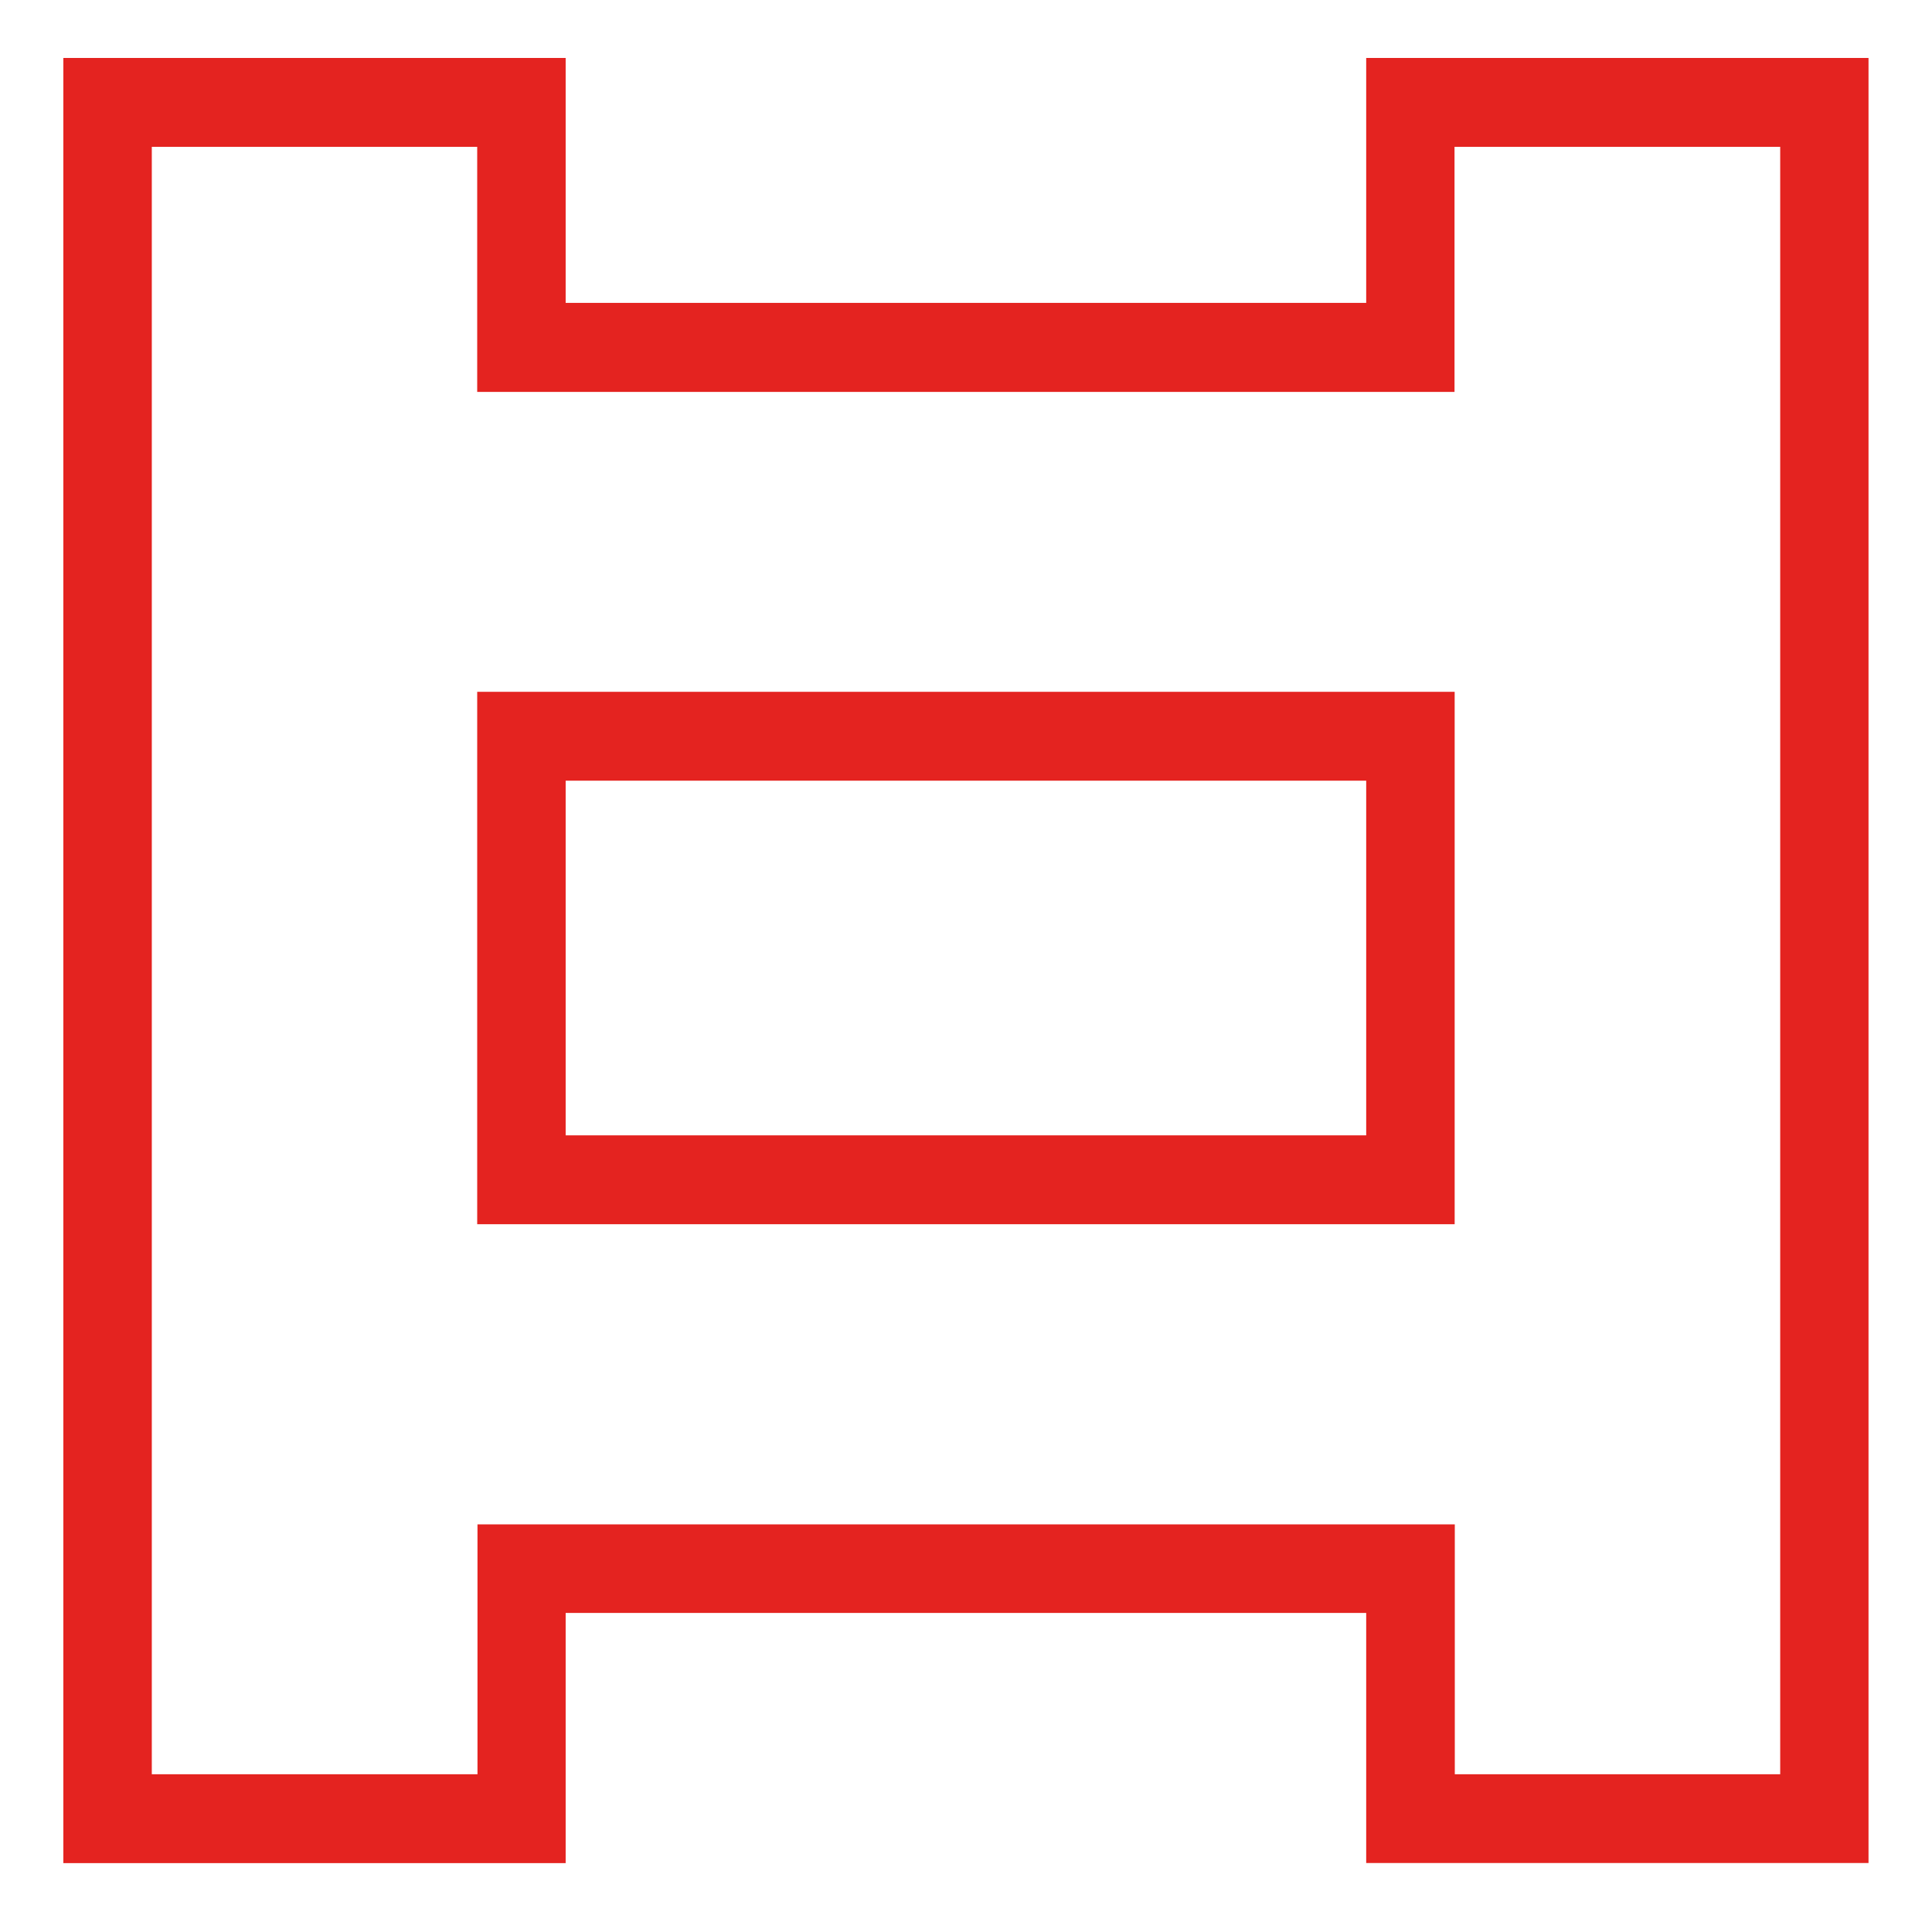 <svg width="14" height="14" fill="none" xmlns="http://www.w3.org/2000/svg"><path d="M13.54 13.5H9.9v-1.812H4.099v1.813H.459V.42h3.64v1.775H9.9V.42h3.64V13.5h-.002zm-3-.643h2.36V1.064h-2.36V2.84H3.458V1.064H1.1v11.793h2.36v-1.811h7.082v1.811zm0-3.986H3.458V5.013h7.083v3.858zM4.1 8.227h5.8v-2.57H4.099v2.57z" fill="#E42320"/></svg>